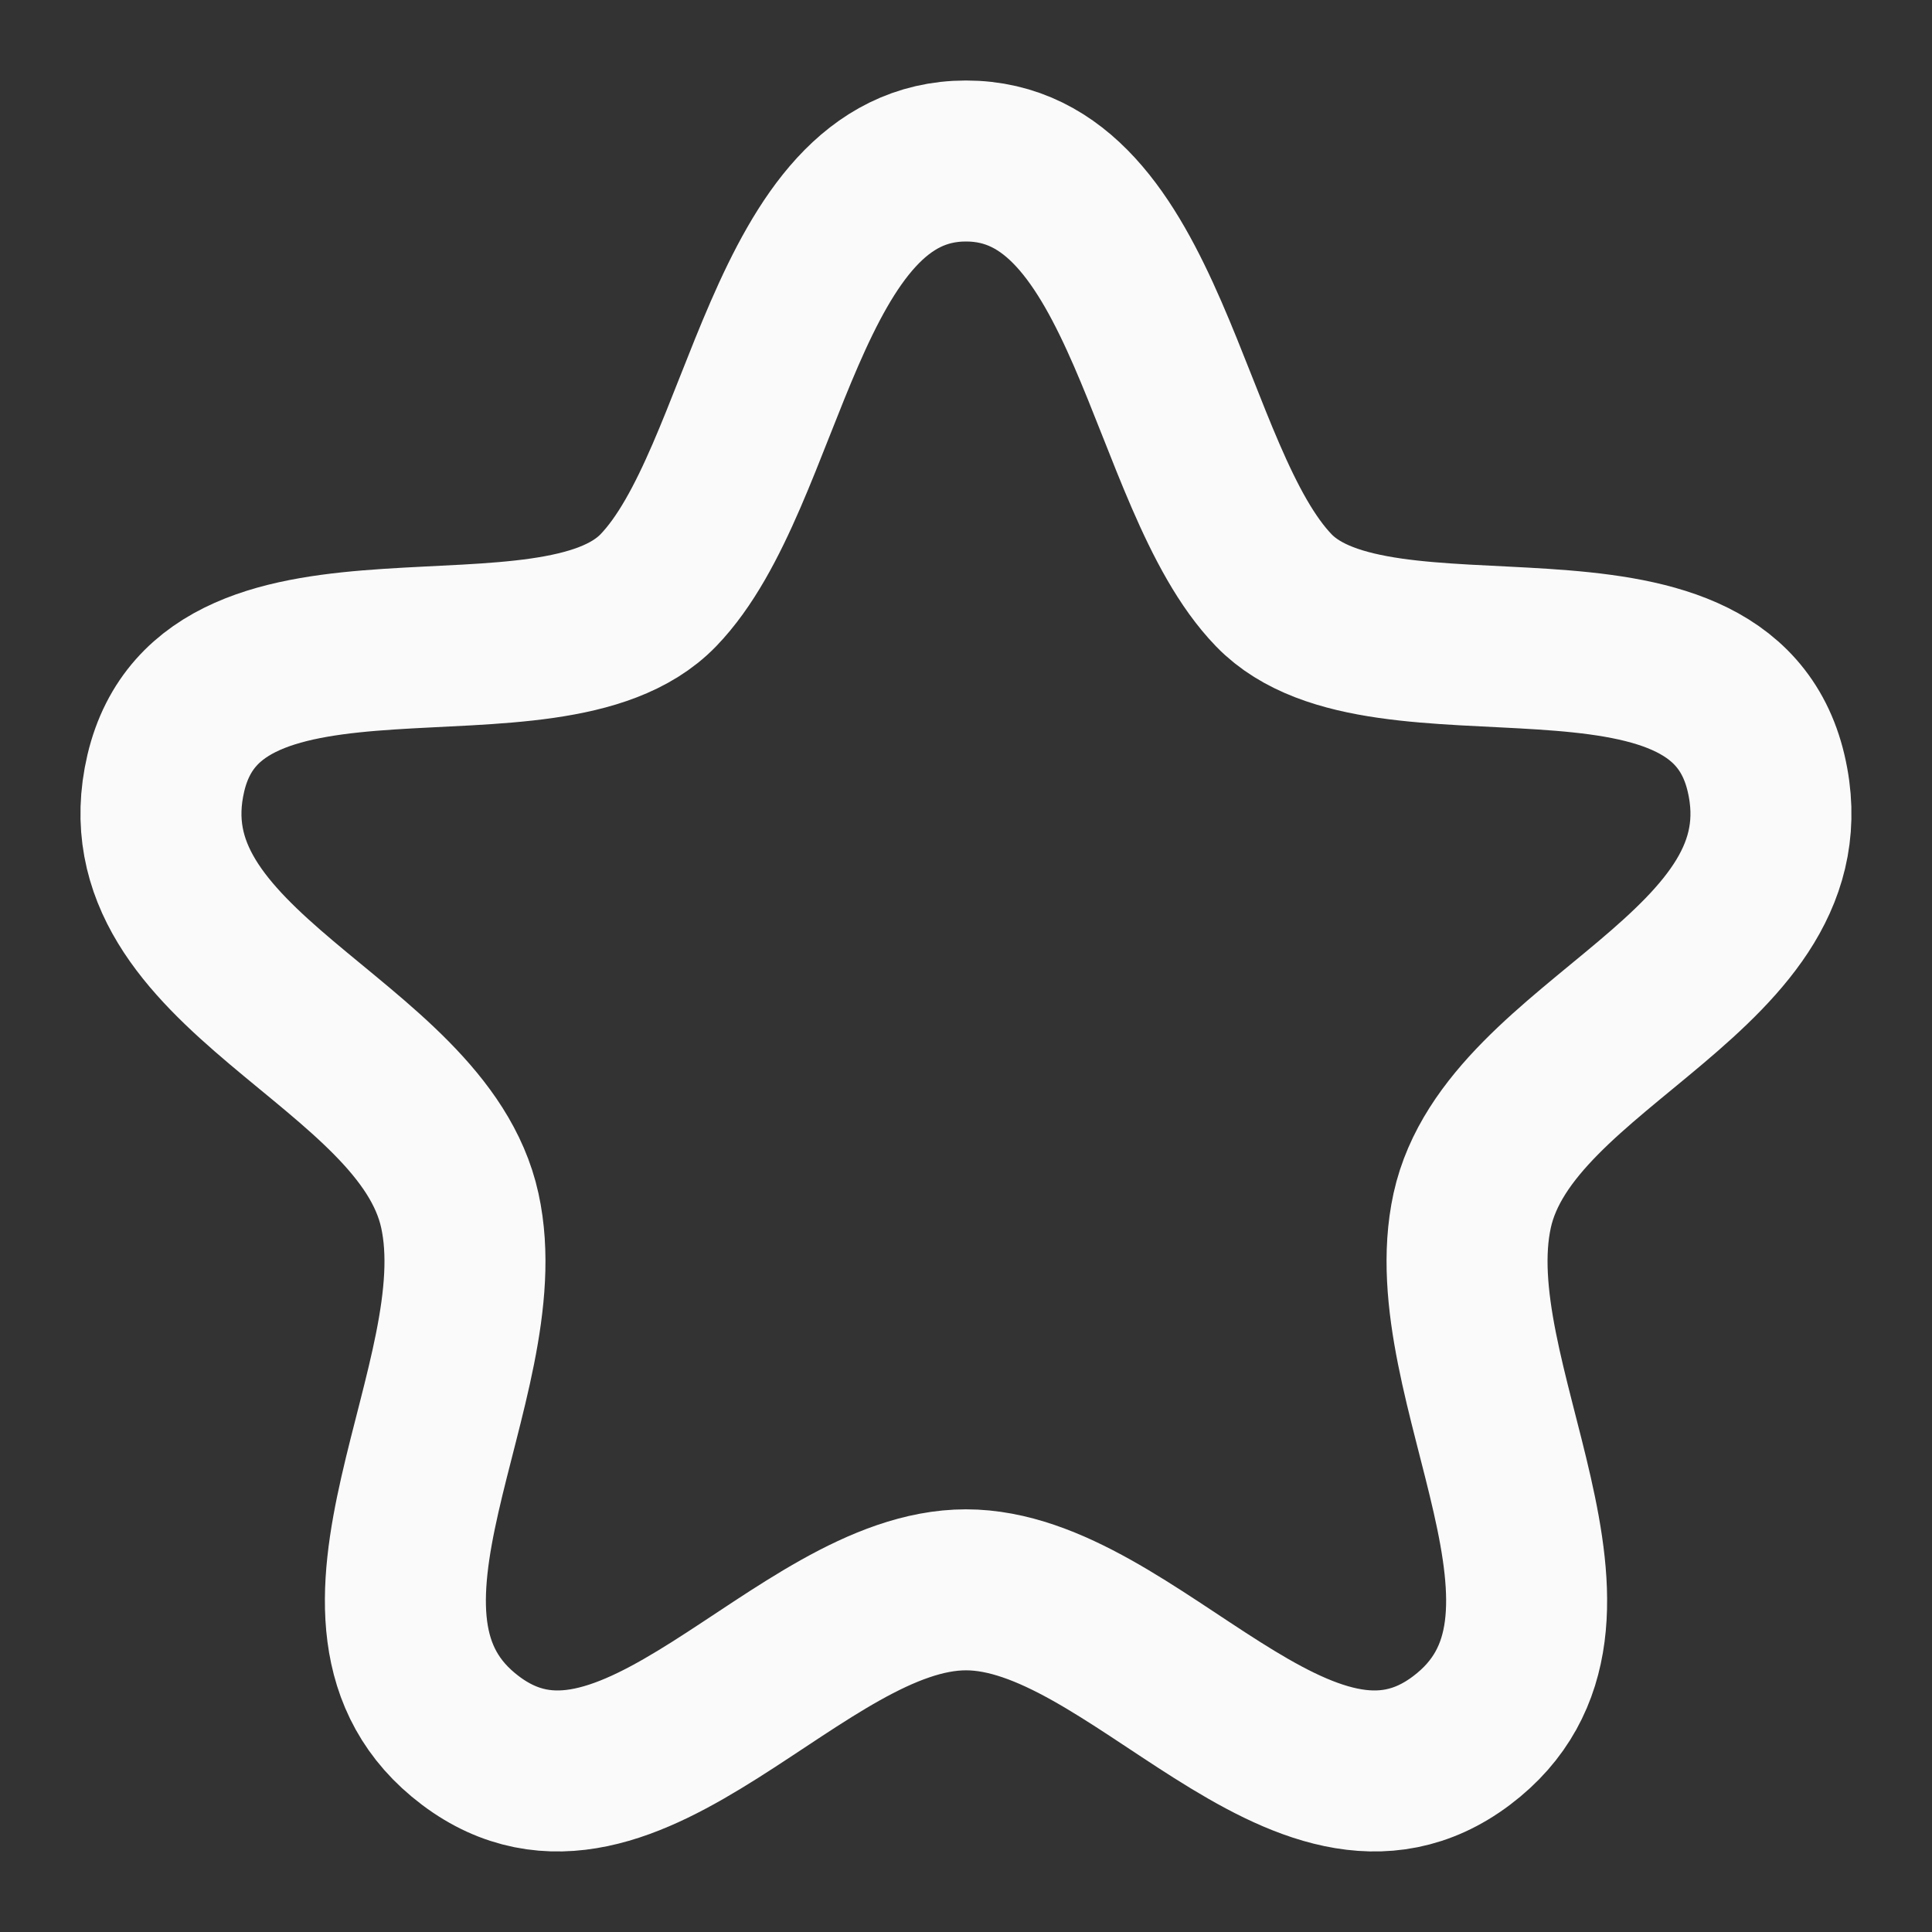 <svg width="18" height="18" viewBox="0 0 18 18" fill="none" xmlns="http://www.w3.org/2000/svg">
<rect x="0" y="0" width="18" height="18" fill="#333333" stroke="none"/>
<path fill-rule="evenodd" clip-rule="evenodd" d="M9 1.5C7.303 1.5 7.143 4.455 6.133 5.5C5.122 6.544 1.982 5.35 1.545 7.203C1.11 9.058 3.935 9.687 4.284 11.278C4.634 12.869 2.908 15.104 4.383 16.216C5.858 17.328 7.445 14.812 9 14.812C10.555 14.812 12.142 17.328 13.617 16.216C15.092 15.104 13.367 12.869 13.716 11.278C14.066 9.687 16.89 9.058 16.454 7.203C16.019 5.35 12.878 6.544 11.868 5.5C10.858 4.455 10.697 1.5 9 1.5Z" stroke="#FAFAFA" stroke-width="1.5" stroke-linecap="round" stroke-linejoin="round"/>
</svg>
